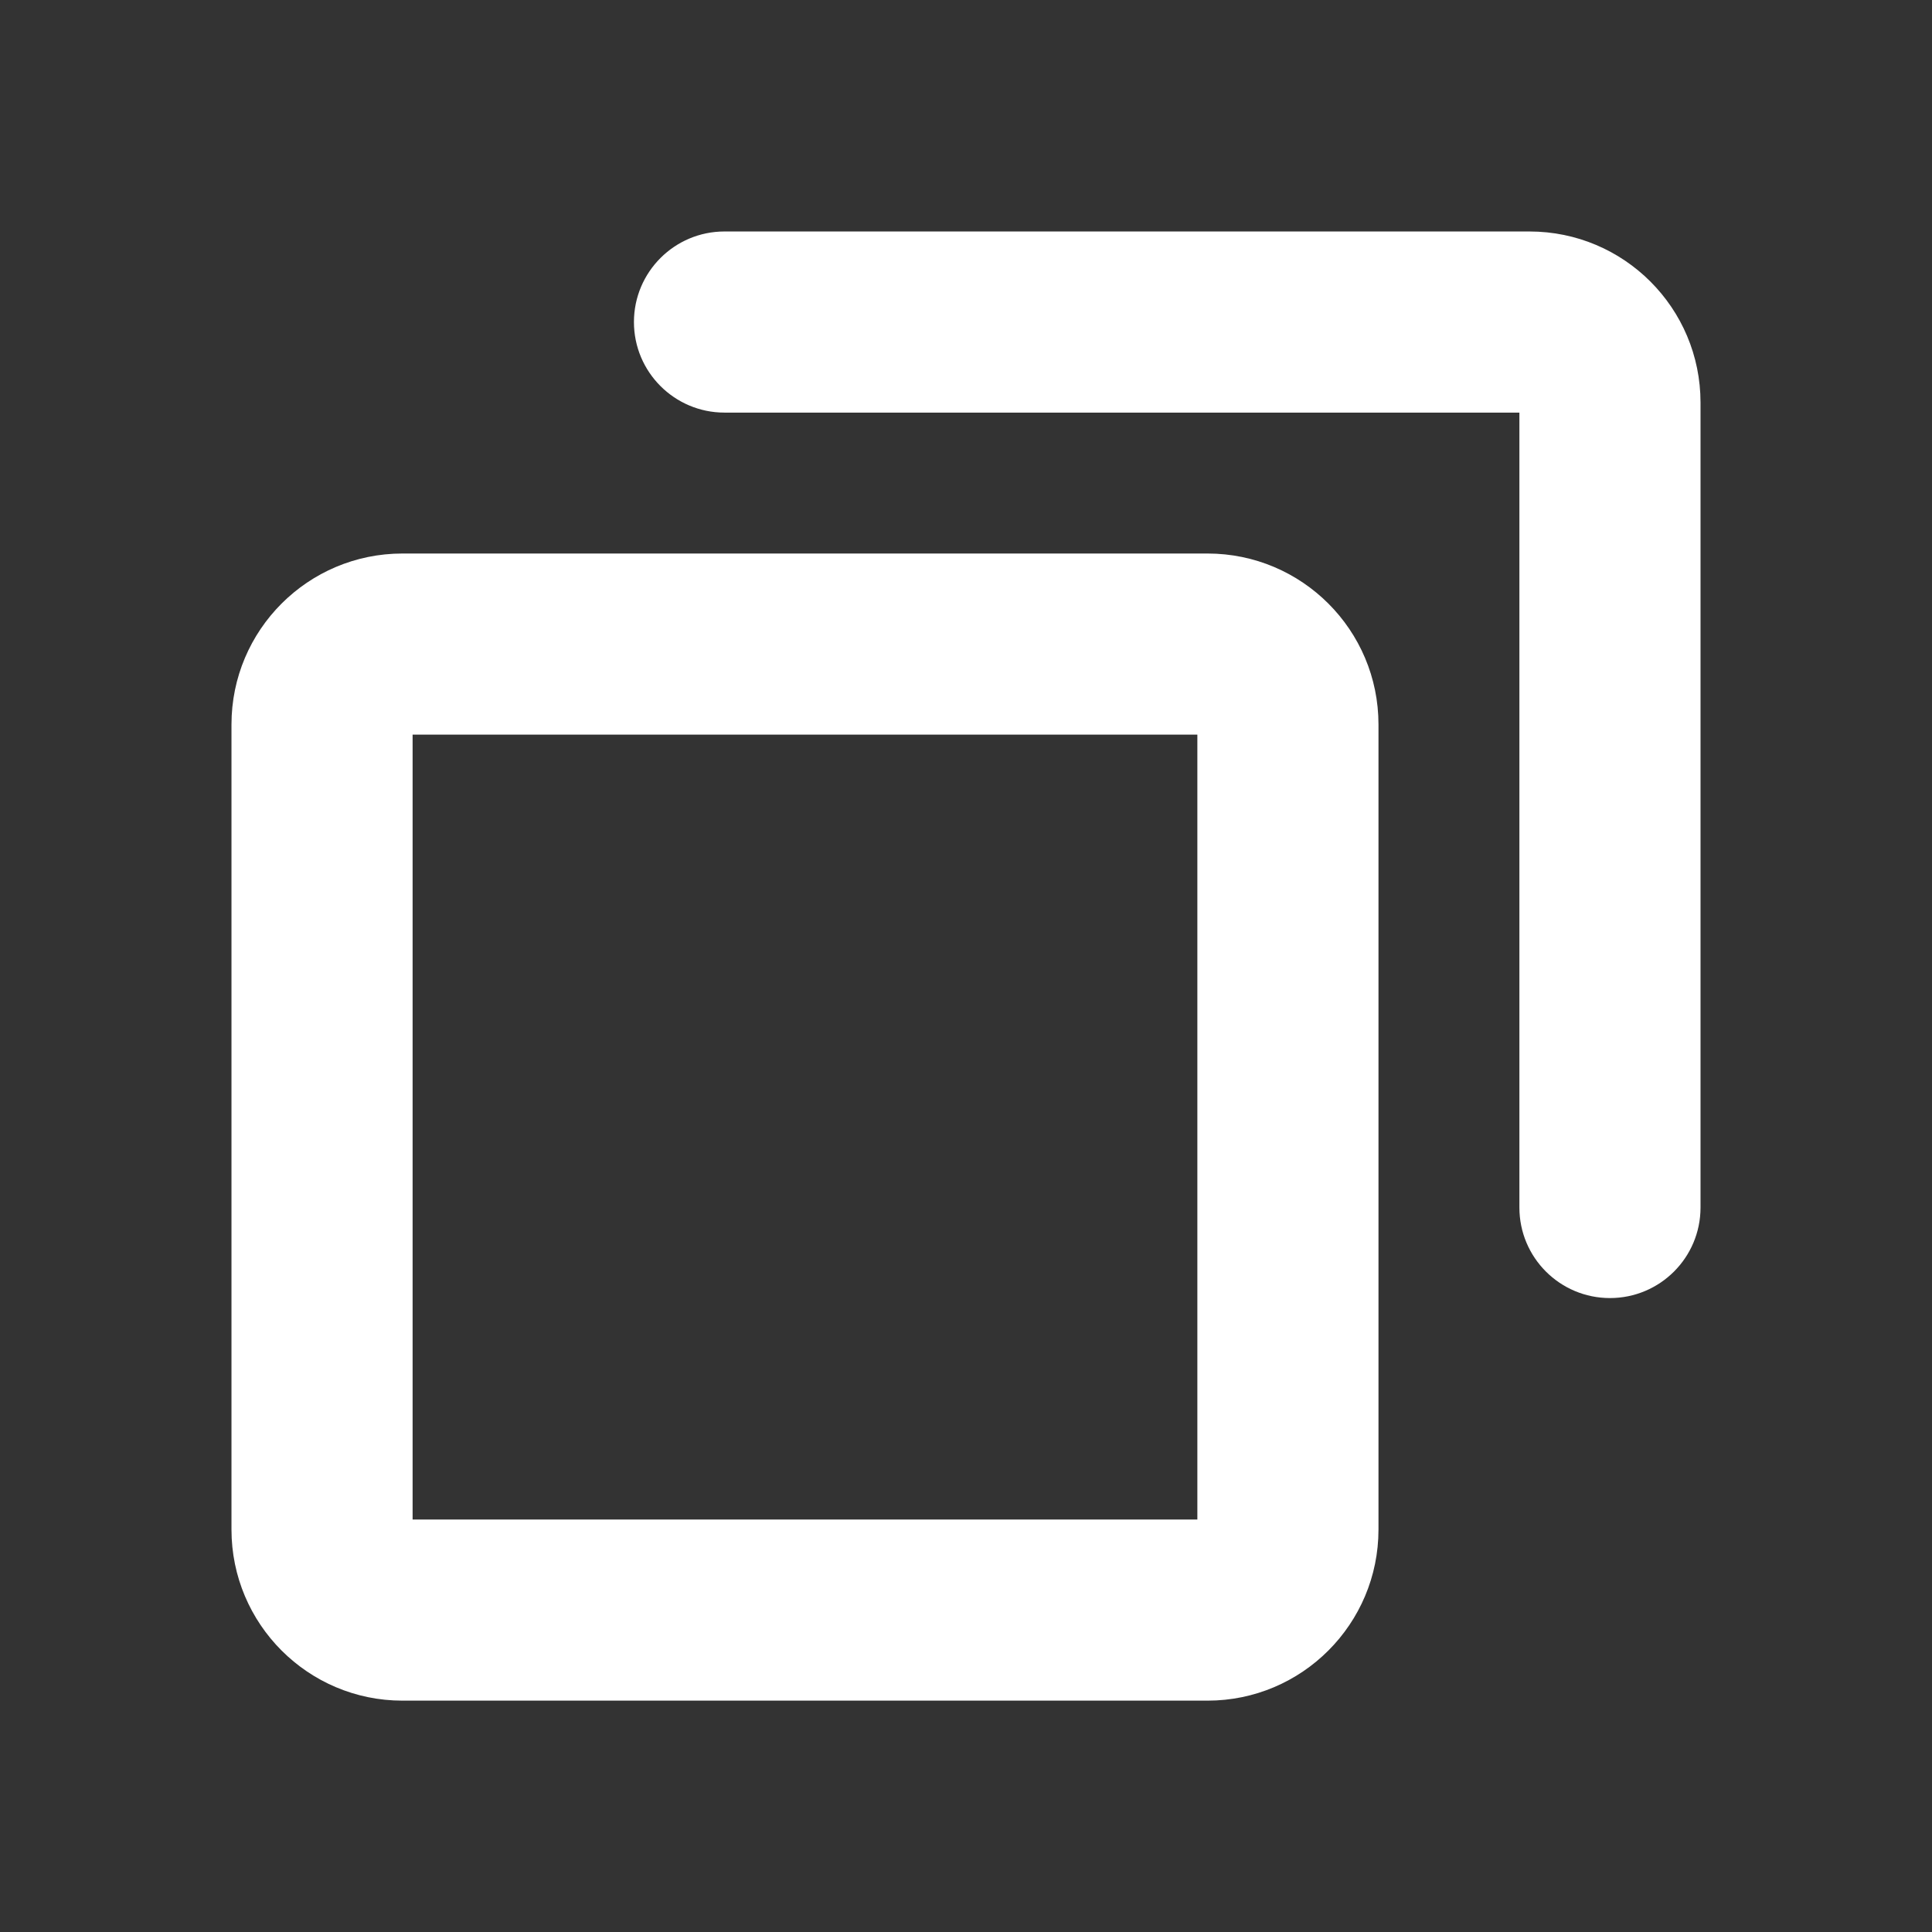 <svg width="16" height="16" viewBox="0 0 16 16" fill="none" xmlns="http://www.w3.org/2000/svg">
<rect x="0" y="0" width="16" height="16" fill="#333333" stroke="none"/>
<path d="M6 1.917C5.586 1.917 5.25 2.253 5.25 2.667C5.25 3.081 5.586 3.417 6 3.417V1.917ZM12.583 10C12.583 10.415 12.919 10.75 13.333 10.75C13.747 10.75 14.083 10.415 14.083 10H12.583ZM3.333 6.084H10V4.584H3.333V6.084ZM9.916 6V12.667H11.416V6H9.916ZM10 12.584H3.333L3.333 14.084H10V12.584ZM3.417 12.667L3.417 6H1.917L1.917 12.667H3.417ZM3.333 12.584C3.379 12.584 3.417 12.621 3.417 12.667H1.917C1.917 13.449 2.551 14.084 3.333 14.084L3.333 12.584ZM9.916 12.667C9.916 12.621 9.954 12.584 10 12.584V14.084C10.782 14.084 11.416 13.449 11.416 12.667H9.916ZM10 6.084C9.954 6.084 9.916 6.046 9.916 6H11.416C11.416 5.218 10.782 4.584 10 4.584V6.084ZM3.333 4.584C2.551 4.584 1.917 5.218 1.917 6H3.417C3.417 6.046 3.379 6.084 3.333 6.084V4.584ZM6 3.417L12.666 3.417V1.917L6 1.917V3.417ZM12.583 3.334V10H14.083V3.334L12.583 3.334ZM12.666 3.417C12.62 3.417 12.583 3.38 12.583 3.334L14.083 3.334C14.083 2.551 13.449 1.917 12.666 1.917V3.417Z" fill="white"/>
</svg>
